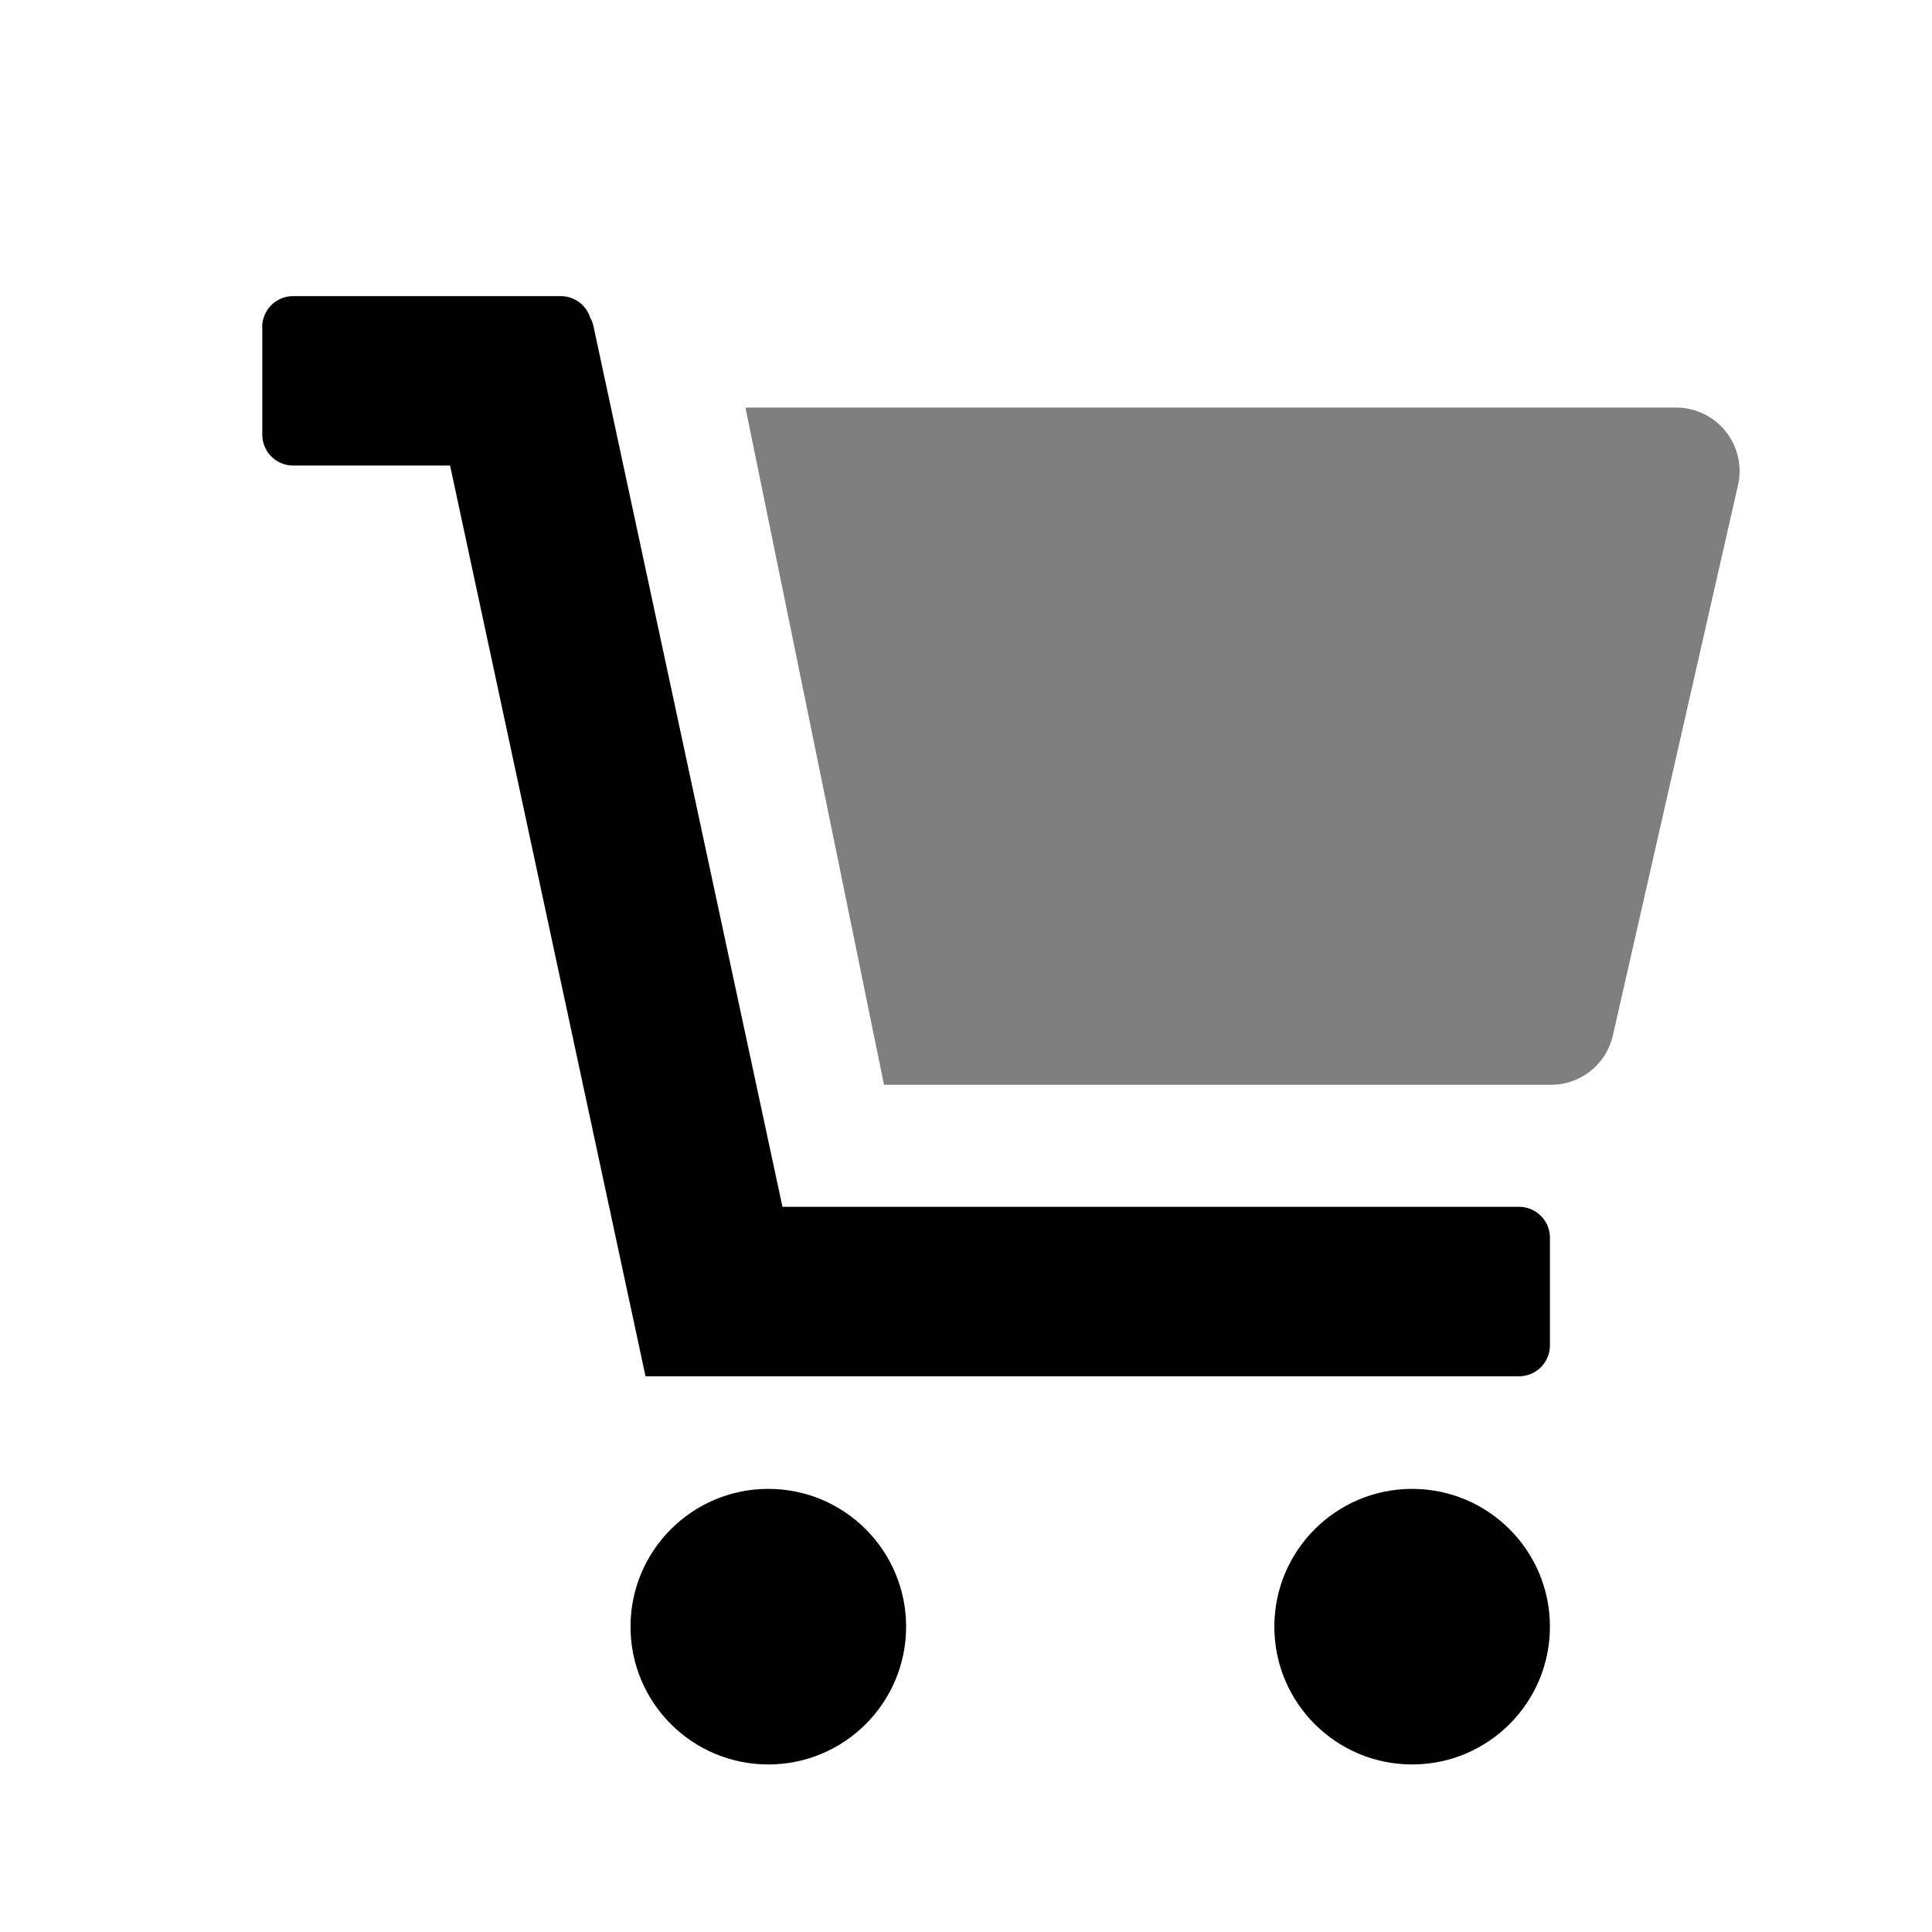 <svg xmlns="http://www.w3.org/2000/svg" fill="none" viewBox="0 0 25 25">
  <path fill="currentColor" d="M21.689 5.274H9.646l1.793 8.763h8.632a.821.821 0 00.8-.64l1.619-7.12a.822.822 0 00-.801-1.003z" opacity=".5"/>
  <path fill="currentColor" fill-rule="evenodd" d="M3.393 4.232c0-.221.18-.4.4-.4h3.463a.4.4 0 01.381.278.4.4 0 01.043.113l2.445 11.393h9.531c.221 0 .4.18.4.4v1.393a.4.4 0 01-.4.4H8.353L5.824 6.024h-2.03a.4.4 0 01-.4-.4V4.232z" clip-rule="evenodd"/>
  <circle cx="9.942" cy="21.049" r="1.783" fill="currentColor"/>
  <circle cx="18.273" cy="21.049" r="1.783" fill="currentColor"/>
</svg>
